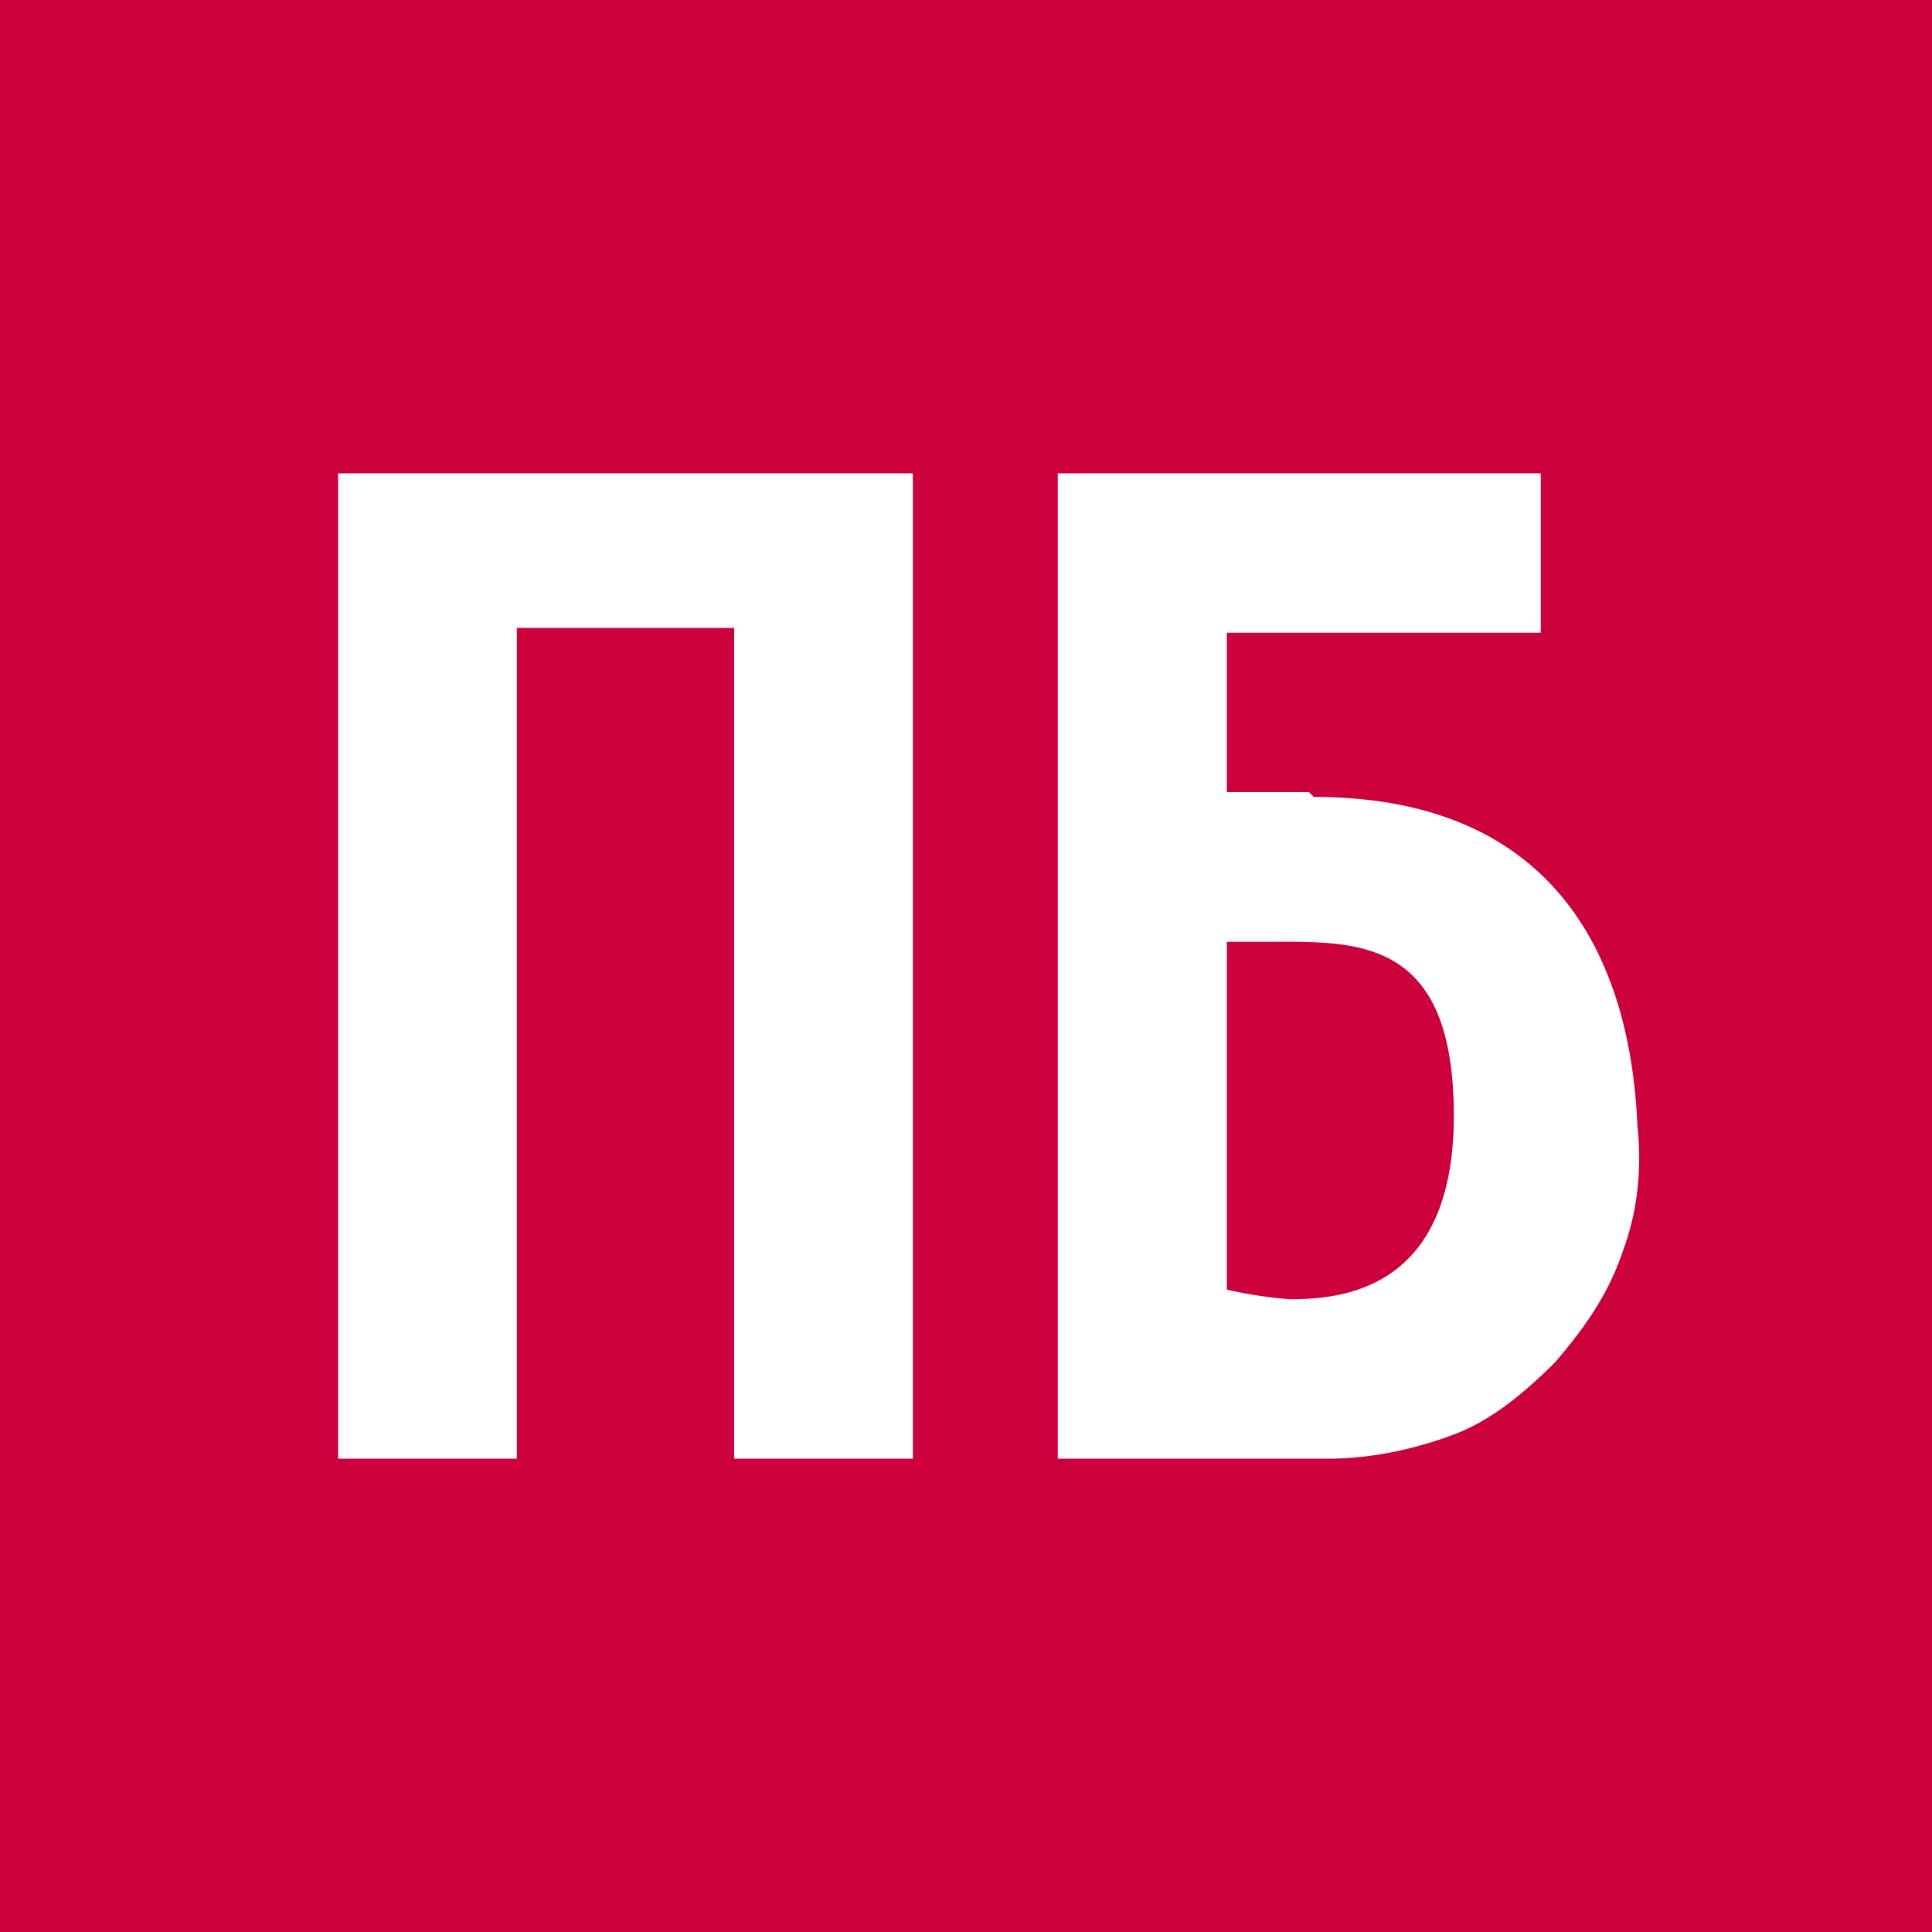 <svg xmlns="http://www.w3.org/2000/svg" width="40" height="40" fill="none"><path fill="#CC003D" d="M0 0h40v40H0V0Z"/><path fill="#fff" d="M7 9.8v20.4h3.7V13h4.5v17.2h3.7V9.8H7Zm26.9 13.5c-.1-2.3-.9-6.8-6.7-6.8l-.1-.1h-1.7v-3.3h6.5V9.8h-10v20.4h5.6c.9 0 1.8-.2 2.6-.5s1.5-.9 2.1-1.5c.6-.7 1.1-1.4 1.4-2.3.3-.8.4-1.7.3-2.6Zm-7.2 3.6a9 9 0 0 1-1.3-.2v-7.2h.7c1.9 0 4-.2 4 3.6 0 3.6-2.3 3.8-3.4 3.8Z"/></svg>
